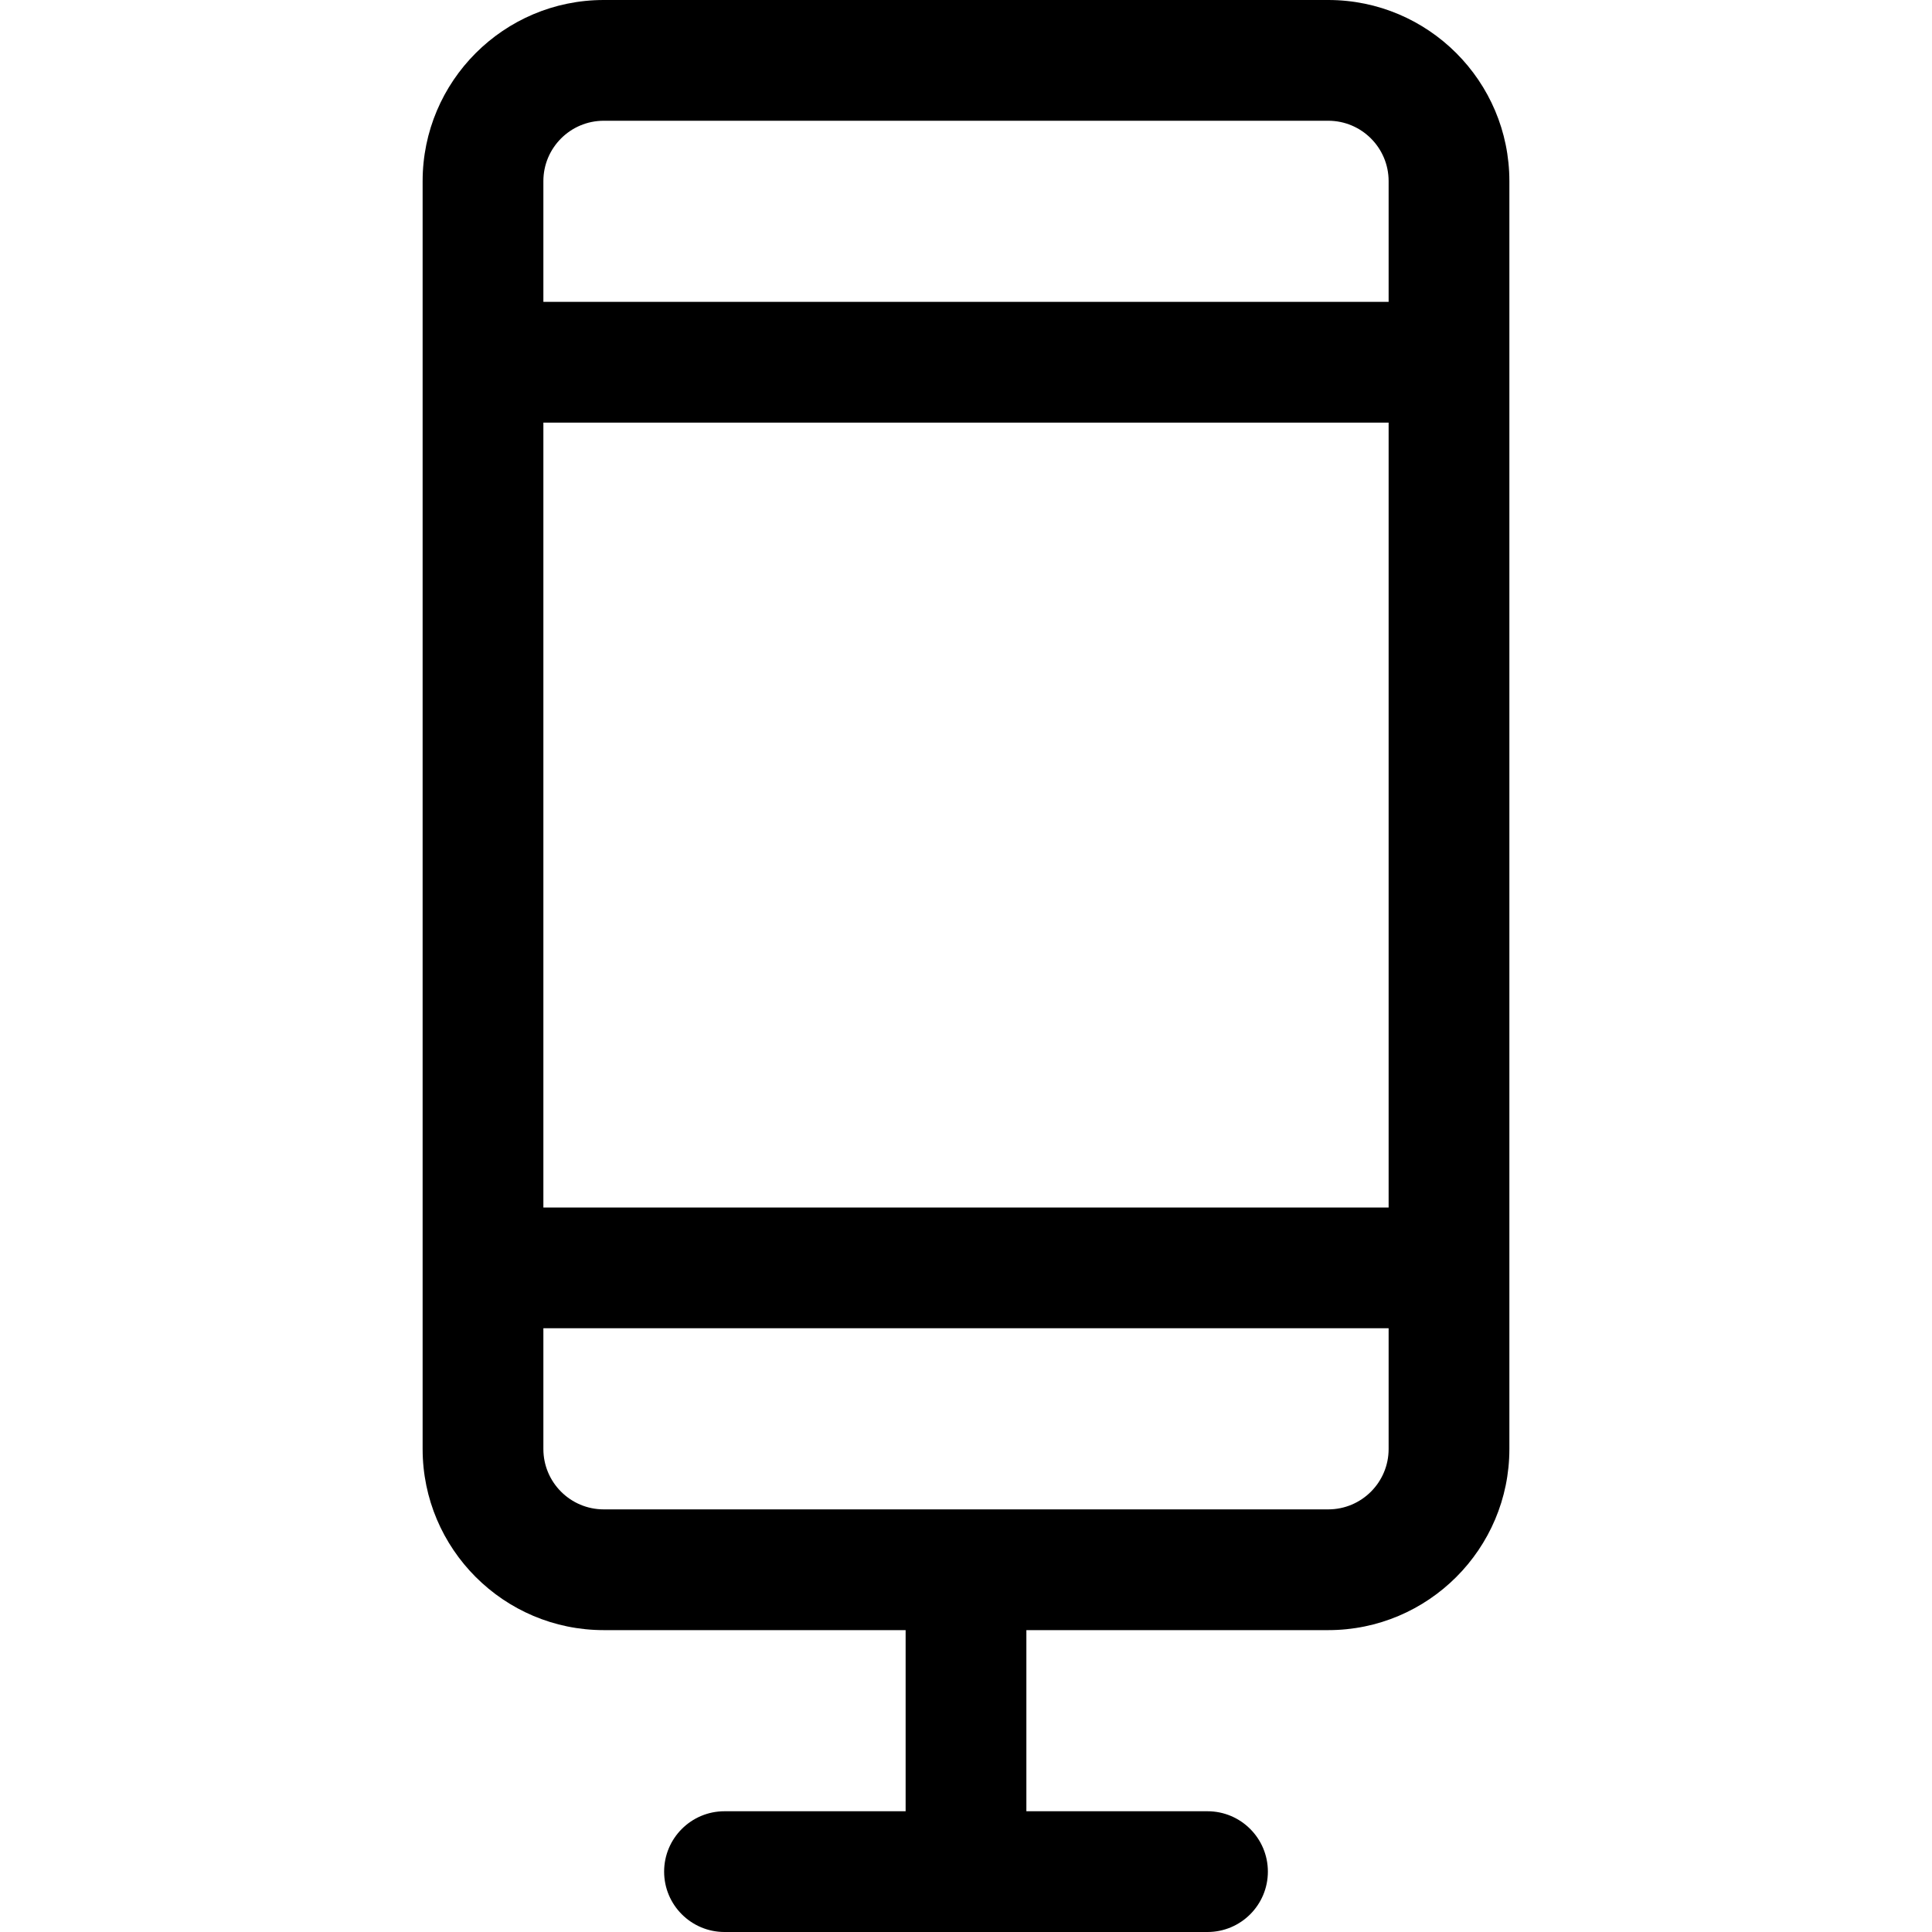 <?xml version="1.0" encoding="utf-8"?>
<!-- Generator: Adobe Illustrator 22.1.0, SVG Export Plug-In . SVG Version: 6.00 Build 0)  -->
<svg version="1.1" id="Regular" xmlns="http://www.w3.org/2000/svg" xmlns:xlink="http://www.w3.org/1999/xlink" x="0px" y="0px"
	 viewBox="0 0 24 24" style="enable-background:new 0 0 24 24;" xml:space="preserve">
<title>boxing-bag</title>
<g>
	<path d="M9,24c-0.414,0-0.75-0.336-0.75-0.75S8.586,22.5,9,22.5h2.25v-2.25H7.5c-1.241,0-2.25-1.009-2.25-2.25V2.25
		C5.25,1.009,6.259,0,7.5,0h9c1.241,0,2.25,1.009,2.25,2.25V18c0,1.241-1.009,2.25-2.25,2.25h-3.75v2.25H15
		c0.414,0,0.75,0.336,0.75,0.75S15.414,24,15,24H9z M6.75,18c0,0.414,0.336,0.75,0.75,0.75h9c0.414,0,0.75-0.336,0.75-0.75v-1.5
		H6.75V18z M17.25,15V5.25H6.75V15H17.25z M17.25,3.75v-1.5c0-0.414-0.336-0.75-0.75-0.75h-9c-0.414,0-0.75,0.336-0.75,0.75v1.5
		H17.25z"/>
</g>
</svg>
